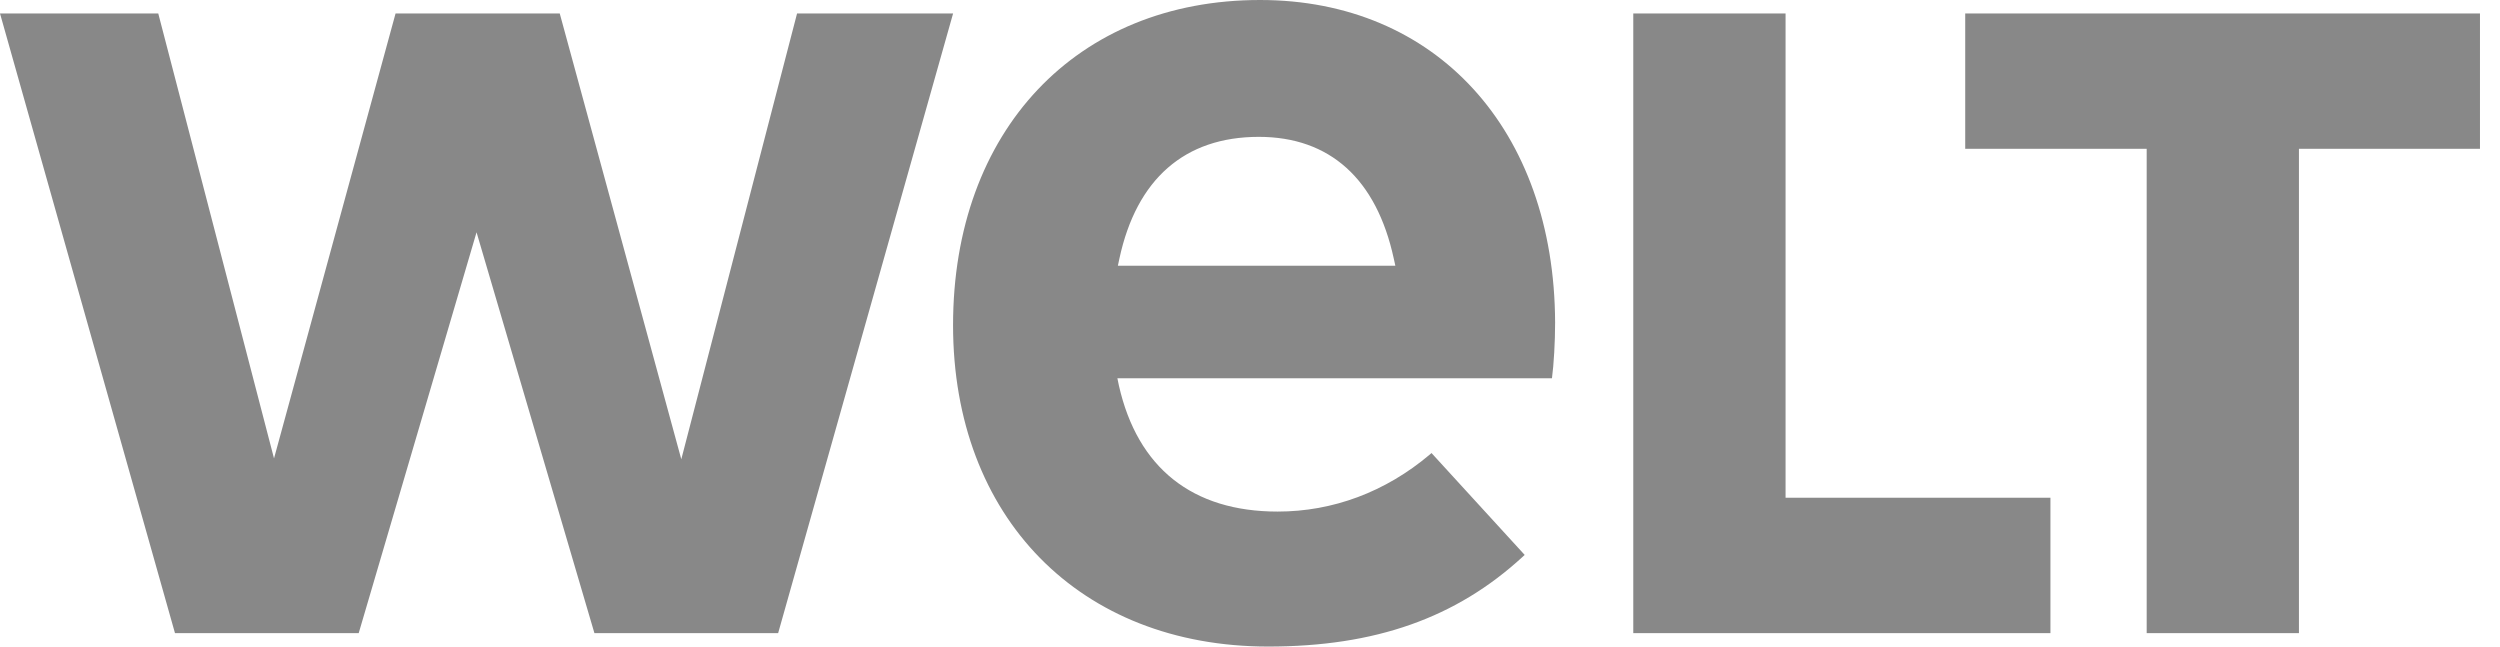 <svg width="116" height="30" viewBox="0 0 116 30" xmlns="http://www.w3.org/2000/svg" xmlns:xlink="http://www.w3.org/1999/xlink"><title>welt</title><desc>Created using Figma</desc><use xlink:href="#a" fill="#888"/><defs><path id="a" d="M99.606 6.905h-8.42V.624h23.885v6.28h-8.4v22.473h-7.065V6.905zM75.784.624h7.066v22.47h12.29v6.282H75.784V.624zm-5.04 25.125l-.09.084C67.562 28.676 63.81 30 58.845 30c-8.746 0-14.623-5.993-14.623-14.912C44.222 6.064 49.947 0 58.467 0c8.16 0 13.661 6.016 13.69 14.97 0 .882-.059 1.936-.146 2.582H51.847l.069.334c.866 3.828 3.413 5.851 7.366 5.851 2.566 0 5.004-.912 7.05-2.638l.09-.078 4.323 4.727zm-6-13.419l-.072-.328c-.802-3.697-2.968-5.652-6.264-5.652-3.437 0-5.674 1.955-6.469 5.653l-.07.327h12.875zm-33.132 8.98L25.972.625h-7.618l-5.64 20.645L7.343.624H0l8.119 28.753h8.525l5.468-18.599 5.469 18.599h8.525L44.224.624h-7.24l-5.372 20.687z"/></defs></svg>
